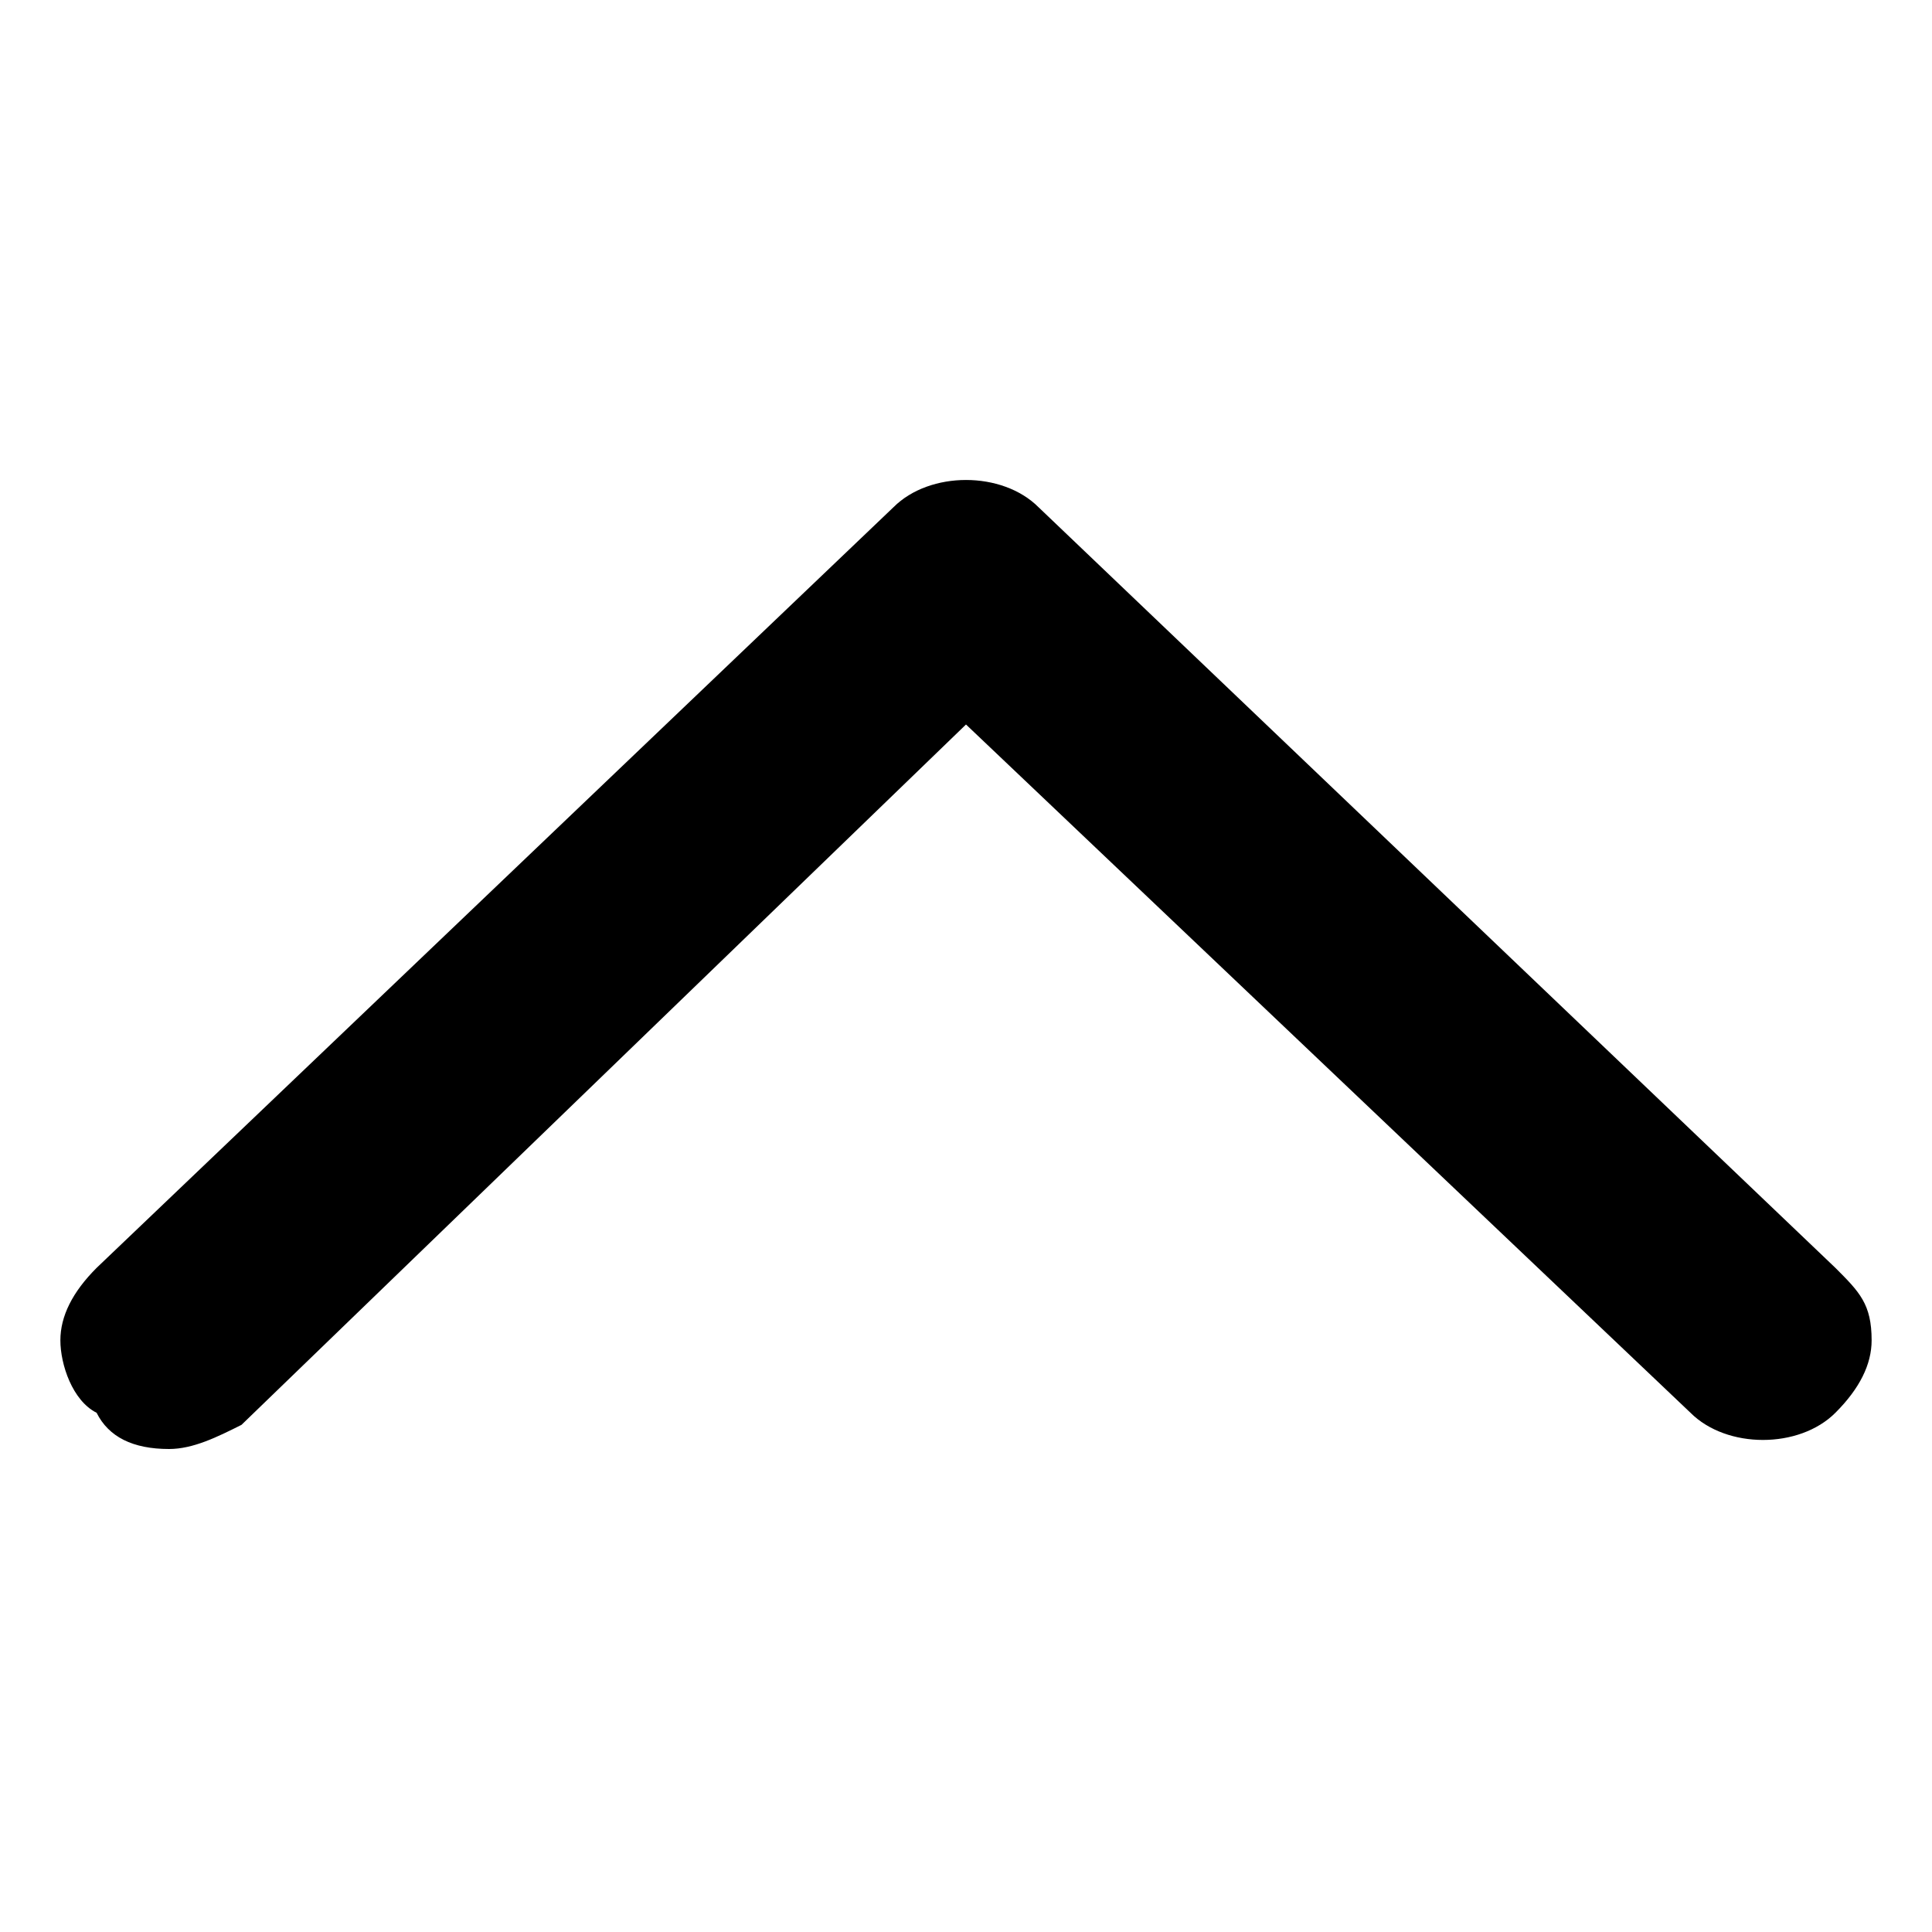 <?xml version="1.0" encoding="utf-8"?>
<svg version="1.1" xmlns="http://www.w3.org/2000/svg" xmlns:xlink="http://www.w3.org/1999/xlink" x="0px" y="0px"
	 viewBox="0 0 16 16" style="enable-background:new 0 0 16 16;" xml:space="preserve">
<path d="M2,11.8L8,6l6,5.7c0.3,0.3,0.9,0.3,1.2,0c0.2-0.2,0.3-0.4,0.3-0.6c0-0.3-0.1-0.4-0.3-0.6L8.6,4.2c-0.3-0.3-0.9-0.3-1.2,0
	l-6.6,6.3c-0.2,0.2-0.3,0.4-0.3,0.6c0,0,0,0,0,0c0,0.2,0.1,0.5,0.3,0.6C0.9,11.9,1.1,12,1.4,12C1.6,12,1.8,11.9,2,11.8z"/>
</svg>
